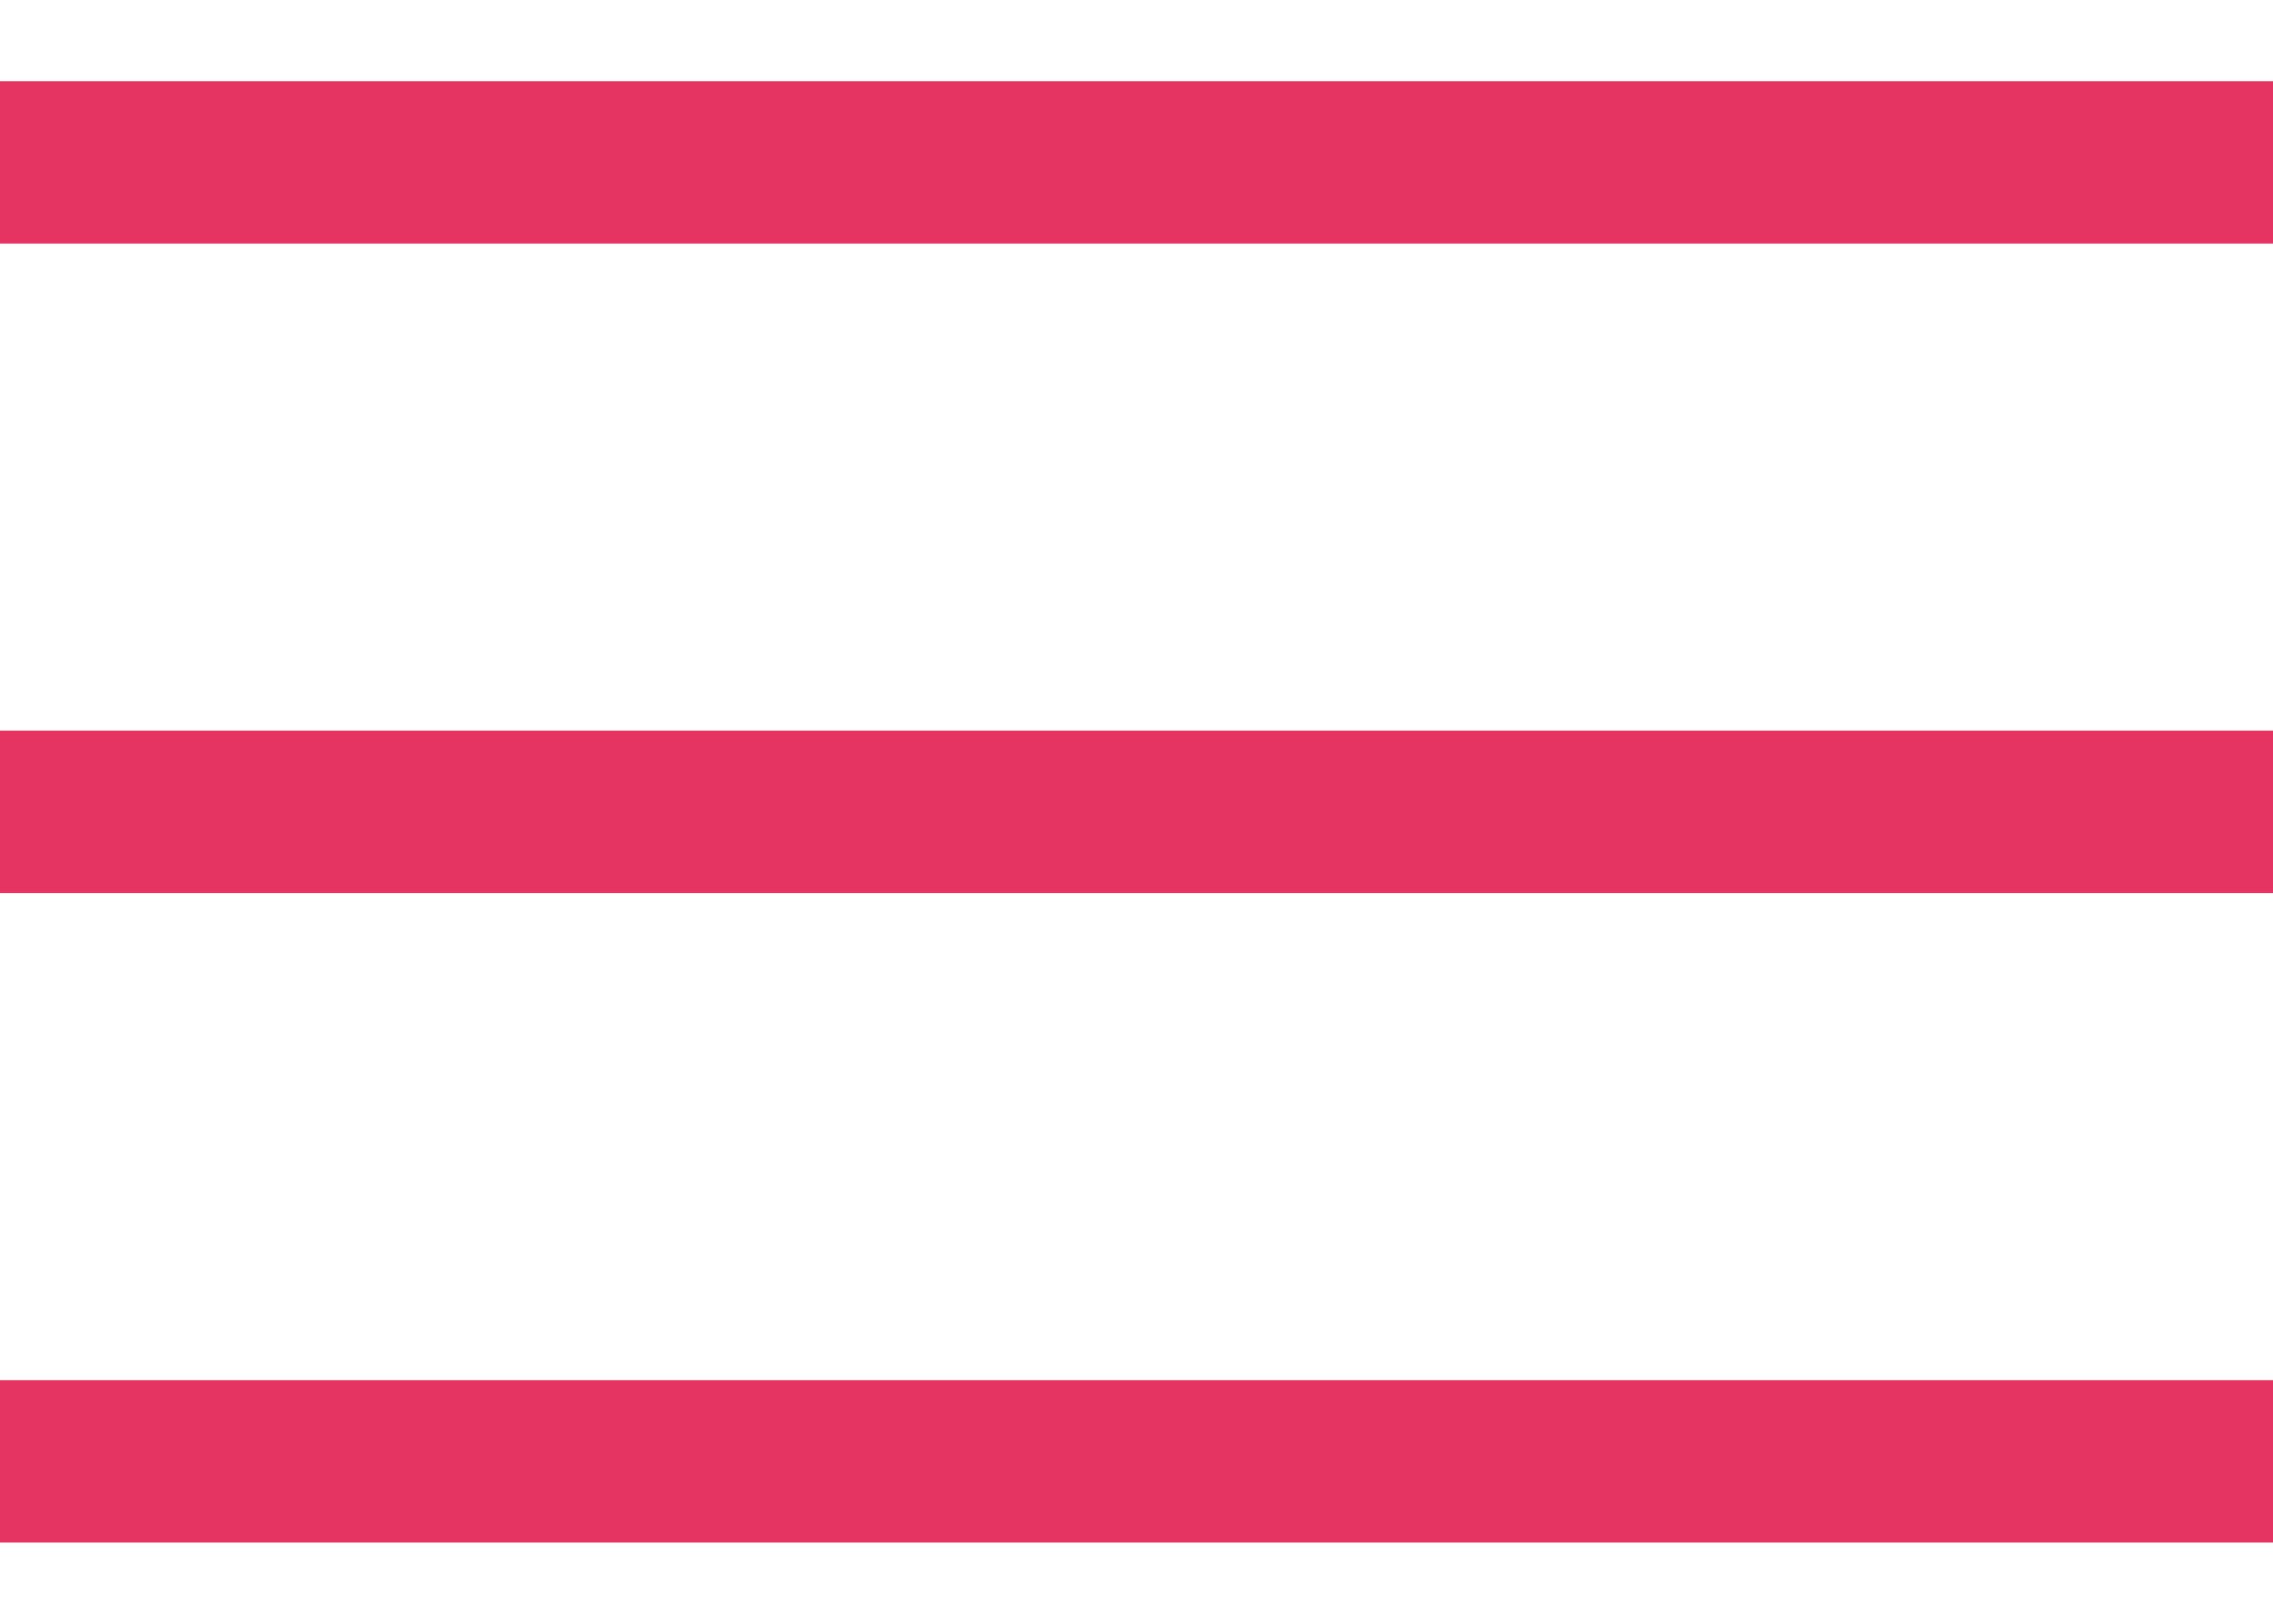 <?xml version="1.0" encoding="UTF-8"?>
<svg width="14px" height="10px" viewBox="0 0 14 10" version="1.1" xmlns="http://www.w3.org/2000/svg" xmlns:xlink="http://www.w3.org/1999/xlink">
    <!-- Generator: Sketch 64 (93537) - https://sketch.com -->
    <title>menu_hover</title>
    <desc>Created with Sketch.</desc>
    <g id="Design" stroke="none" stroke-width="1" fill="none" fill-rule="evenodd">
        <g id="menu_hover" fill="#E63462" fill-rule="nonzero">
            <path d="M14,8.5 L14,9.5 L0,9.5 L0,8.5 L14,8.5 Z M14,4.5 L14,5.5 L0,5.5 L0,4.5 L14,4.5 Z M14,0.5 L14,1.5 L0,1.5 L0,0.5 L14,0.5 Z" id="Combined-Shape"></path>
        </g>
    </g>
</svg>
